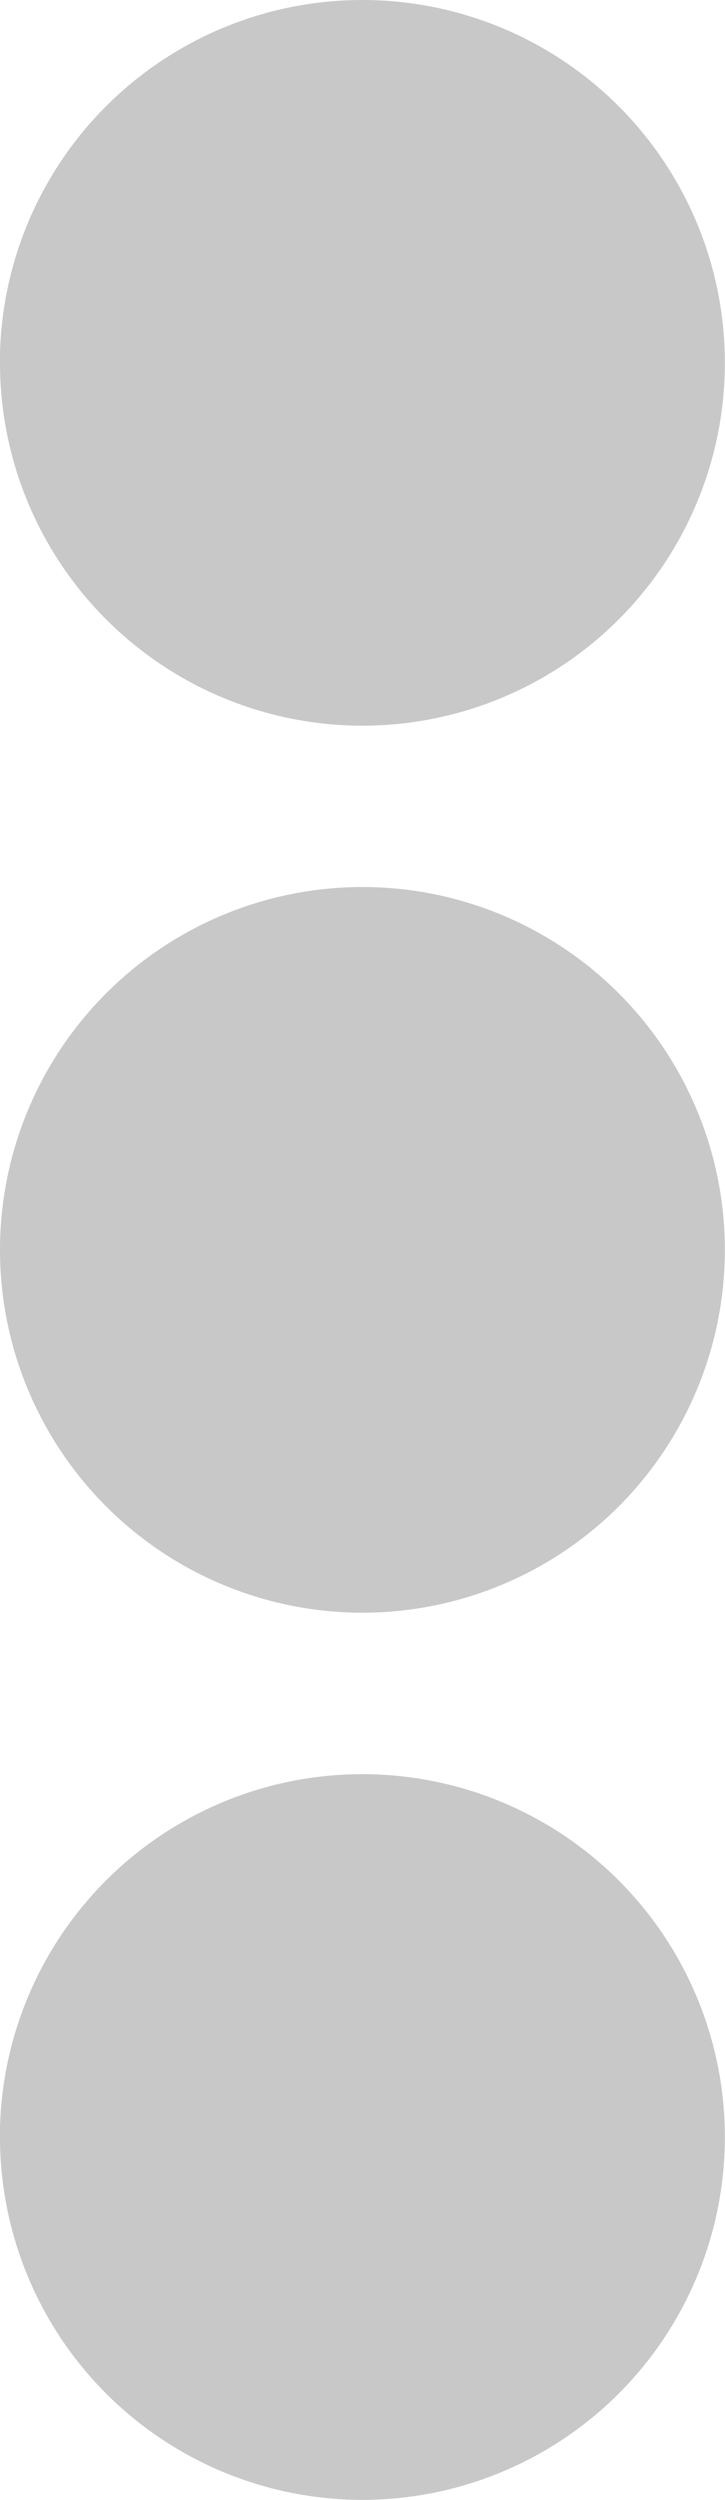 <svg xmlns="http://www.w3.org/2000/svg" width="5.601" height="19.292" viewBox="0 0 5.601 19.292">
  <path id="Icon_awesome-ellipsis-v" data-name="Icon awesome-ellipsis-v" d="M4.488,7.408a2.8,2.8,0,1,1-2.8,2.8A2.8,2.8,0,0,1,4.488,7.408Zm-2.8-4.045a2.8,2.8,0,1,0,2.8-2.8A2.8,2.8,0,0,0,1.687,3.363Zm0,13.691a2.8,2.8,0,1,0,2.8-2.8A2.8,2.8,0,0,0,1.687,17.054Z" transform="translate(-1.688 -0.563)" fill="#c8c8c8"/>
</svg>
